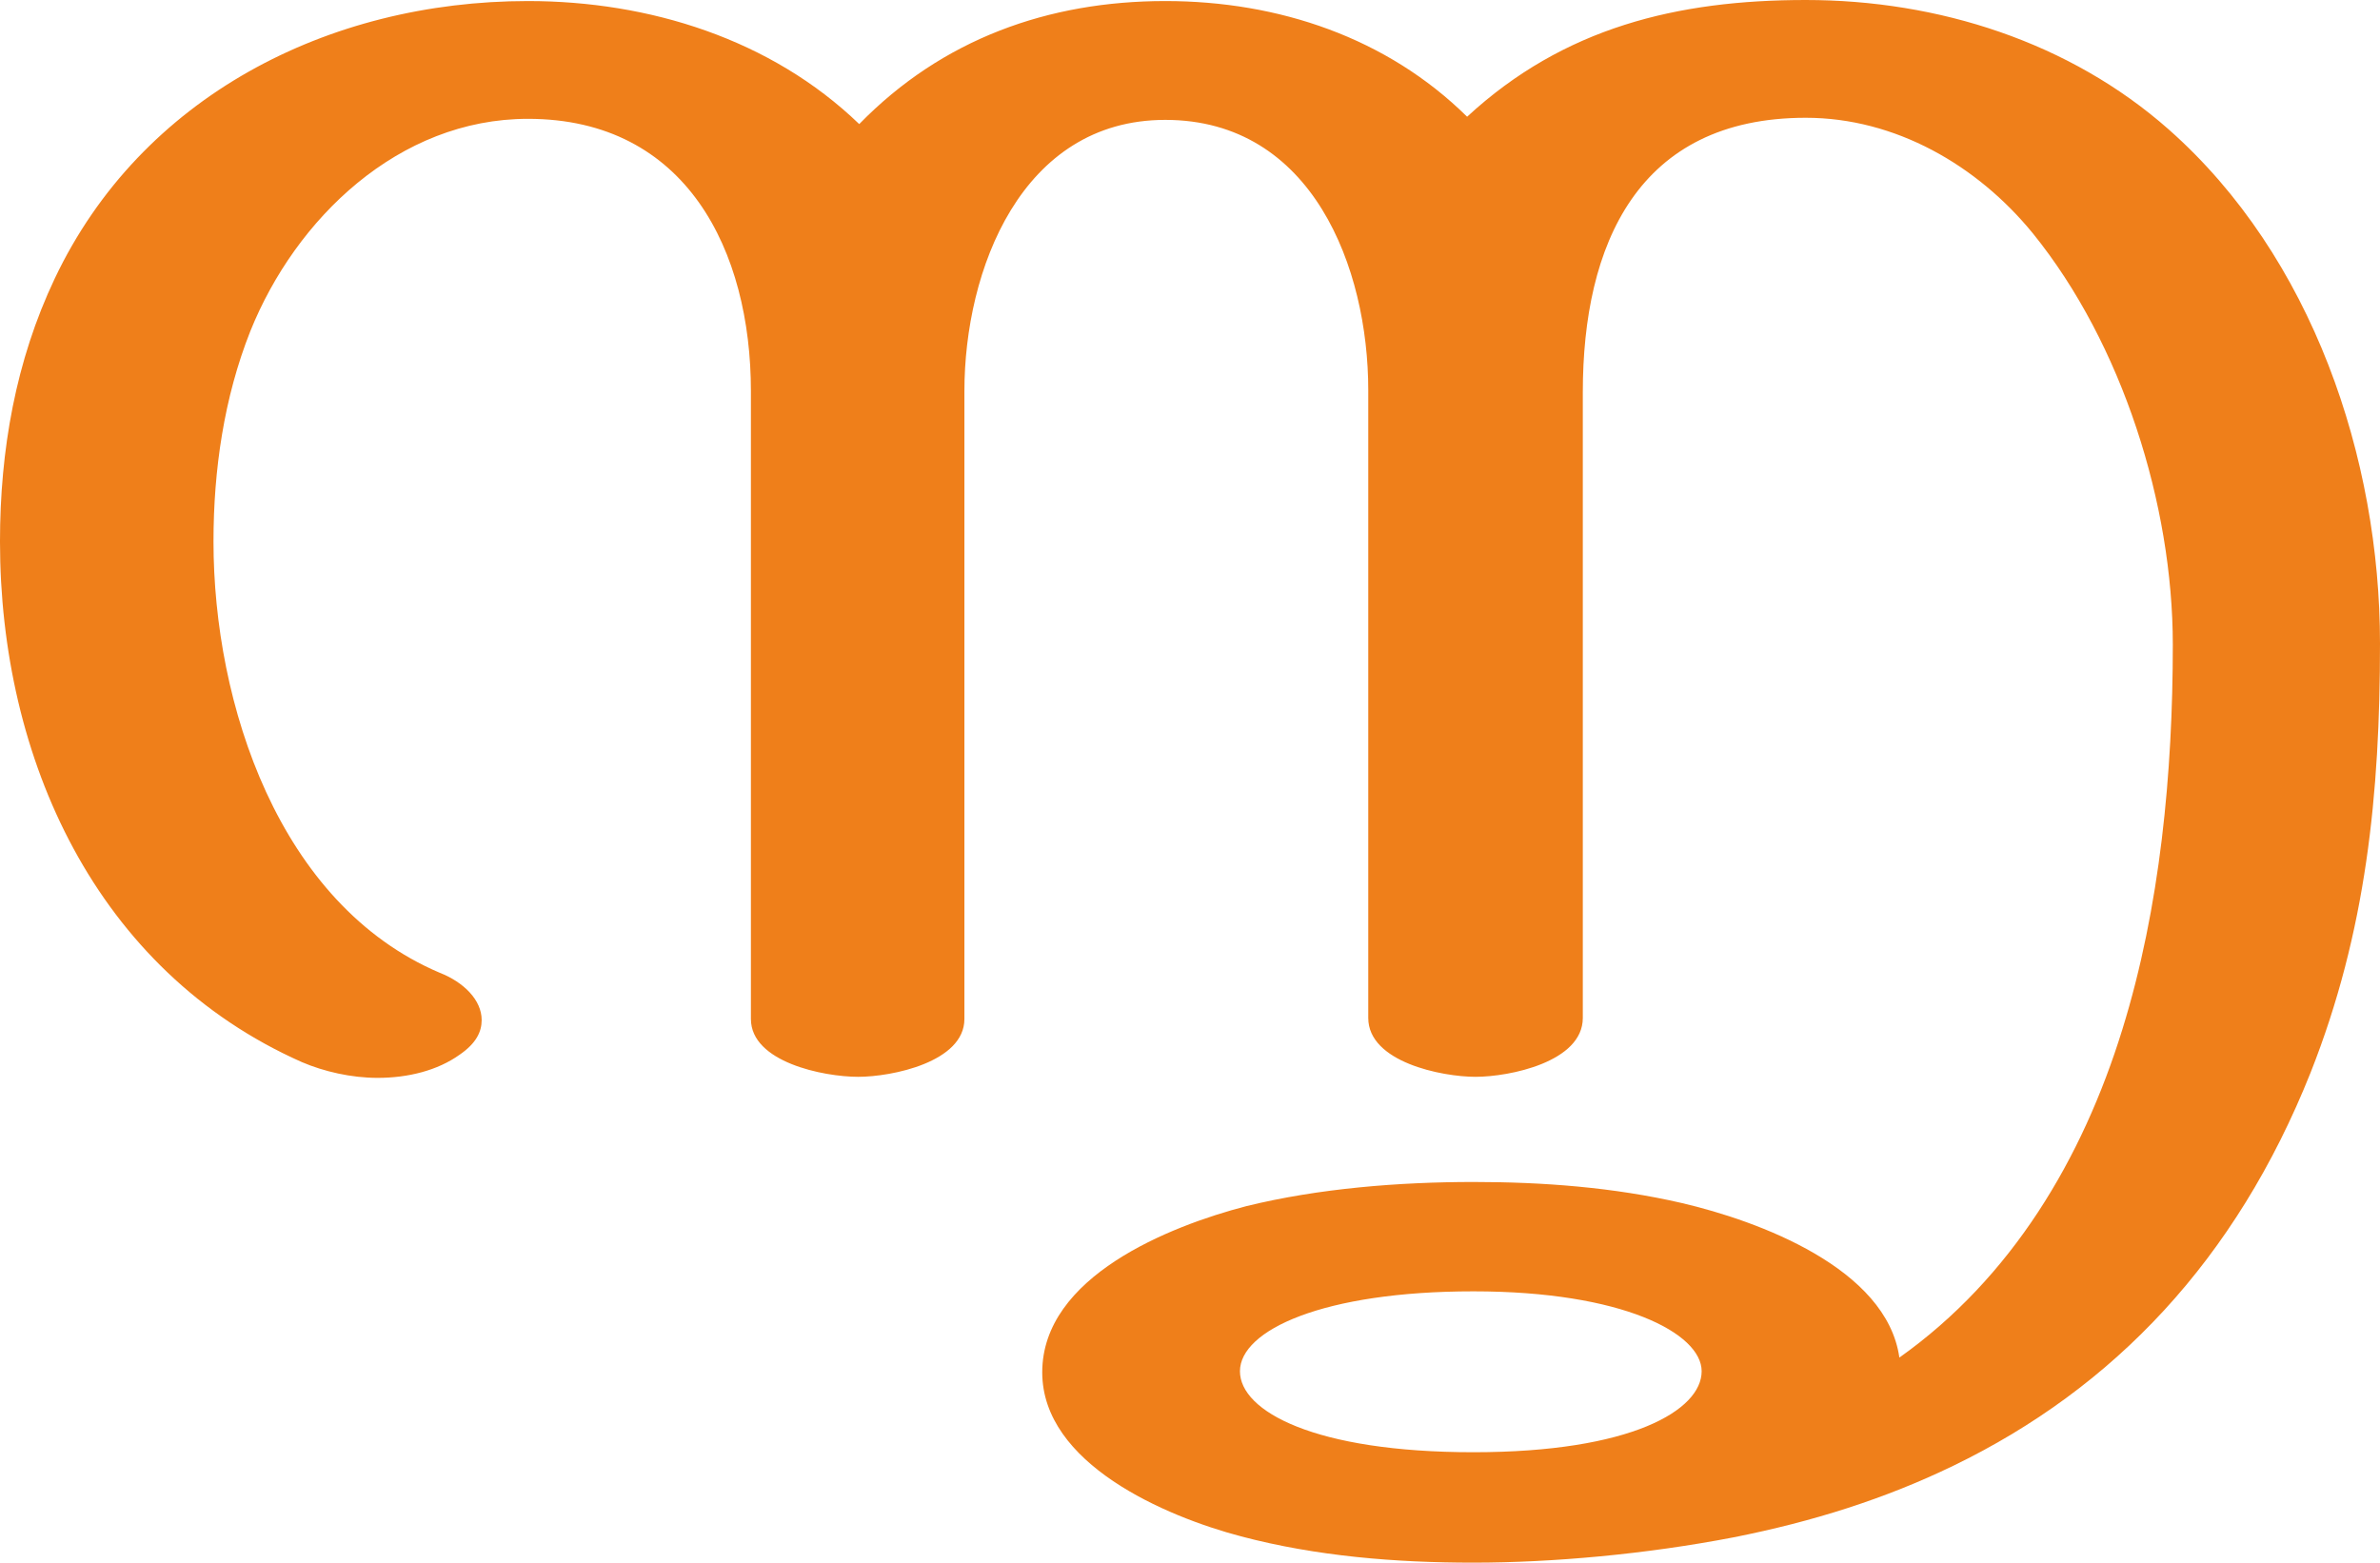 <?xml version="1.0" encoding="UTF-8"?>
<!DOCTYPE svg PUBLIC "-//W3C//DTD SVG 1.1//EN" "http://www.w3.org/Graphics/SVG/1.1/DTD/svg11.dtd">
<!-- Creator: CorelDRAW X8 -->
<svg xmlns="http://www.w3.org/2000/svg" xml:space="preserve" width="2263px" height="1486px" version="1.1" style="shape-rendering:geometricPrecision; text-rendering:geometricPrecision; image-rendering:optimizeQuality; fill-rule:evenodd; clip-rule:evenodd"
viewBox="0 0 2263 1486"
 xmlns:xlink="http://www.w3.org/1999/xlink">
 <defs>
  <style type="text/css">
   <![CDATA[
    .fil0 {fill:#EF7F1A;fill-rule:nonzero}
   ]]>
  </style>
 </defs>
 <g id="Layer_x0020_1">
  <path class="fil0" d="M1401 1486c75,0 164,-8 247,-24 76,-15 145,-37 209,-68 153,-74 269,-196 340,-374 53,-134 66,-265 66,-408 0,-176 -64,-368 -201,-489 -94,-83 -219,-123 -345,-123 -122,0 -230,26 -322,111 -76,-75 -179,-110 -287,-110 -111,0 -212,36 -291,117 -84,-81 -200,-117 -315,-117 -190,0 -368,91 -450,264 -37,78 -52,163 -52,250 0,206 91,408 287,495 21,9 47,15 72,15 29,0 57,-7 78,-22 16,-11 21,-22 21,-33 0,-19 -17,-36 -40,-45 -153,-65 -215,-256 -215,-410 0,-68 10,-137 35,-200 43,-107 141,-202 264,-202 151,0 212,126 212,259l0 597c0,41 69,55 102,55 32,0 101,-14 101,-55l0 -597c0,-115 54,-258 191,-258 140,0 193,141 193,257l0 597c0,42 70,56 102,56 32,0 102,-14 102,-56l0 -595c0,-140 52,-261 212,-261 85,0 163,45 216,110 85,105 133,258 133,391 0,122 -12,250 -48,366 -38,123 -105,236 -212,312 -12,-85 -134,-130 -207,-147 -65,-15 -132,-20 -198,-20 -70,0 -147,6 -216,23 -73,19 -194,67 -194,158 0,87 117,137 189,156 72,19 147,25 221,25zm0 -105c-151,0 -222,-39 -222,-77 0,-39 79,-76 222,-76 142,0 217,40 217,76 0,37 -67,77 -217,77z"/>
 </g>
</svg>

